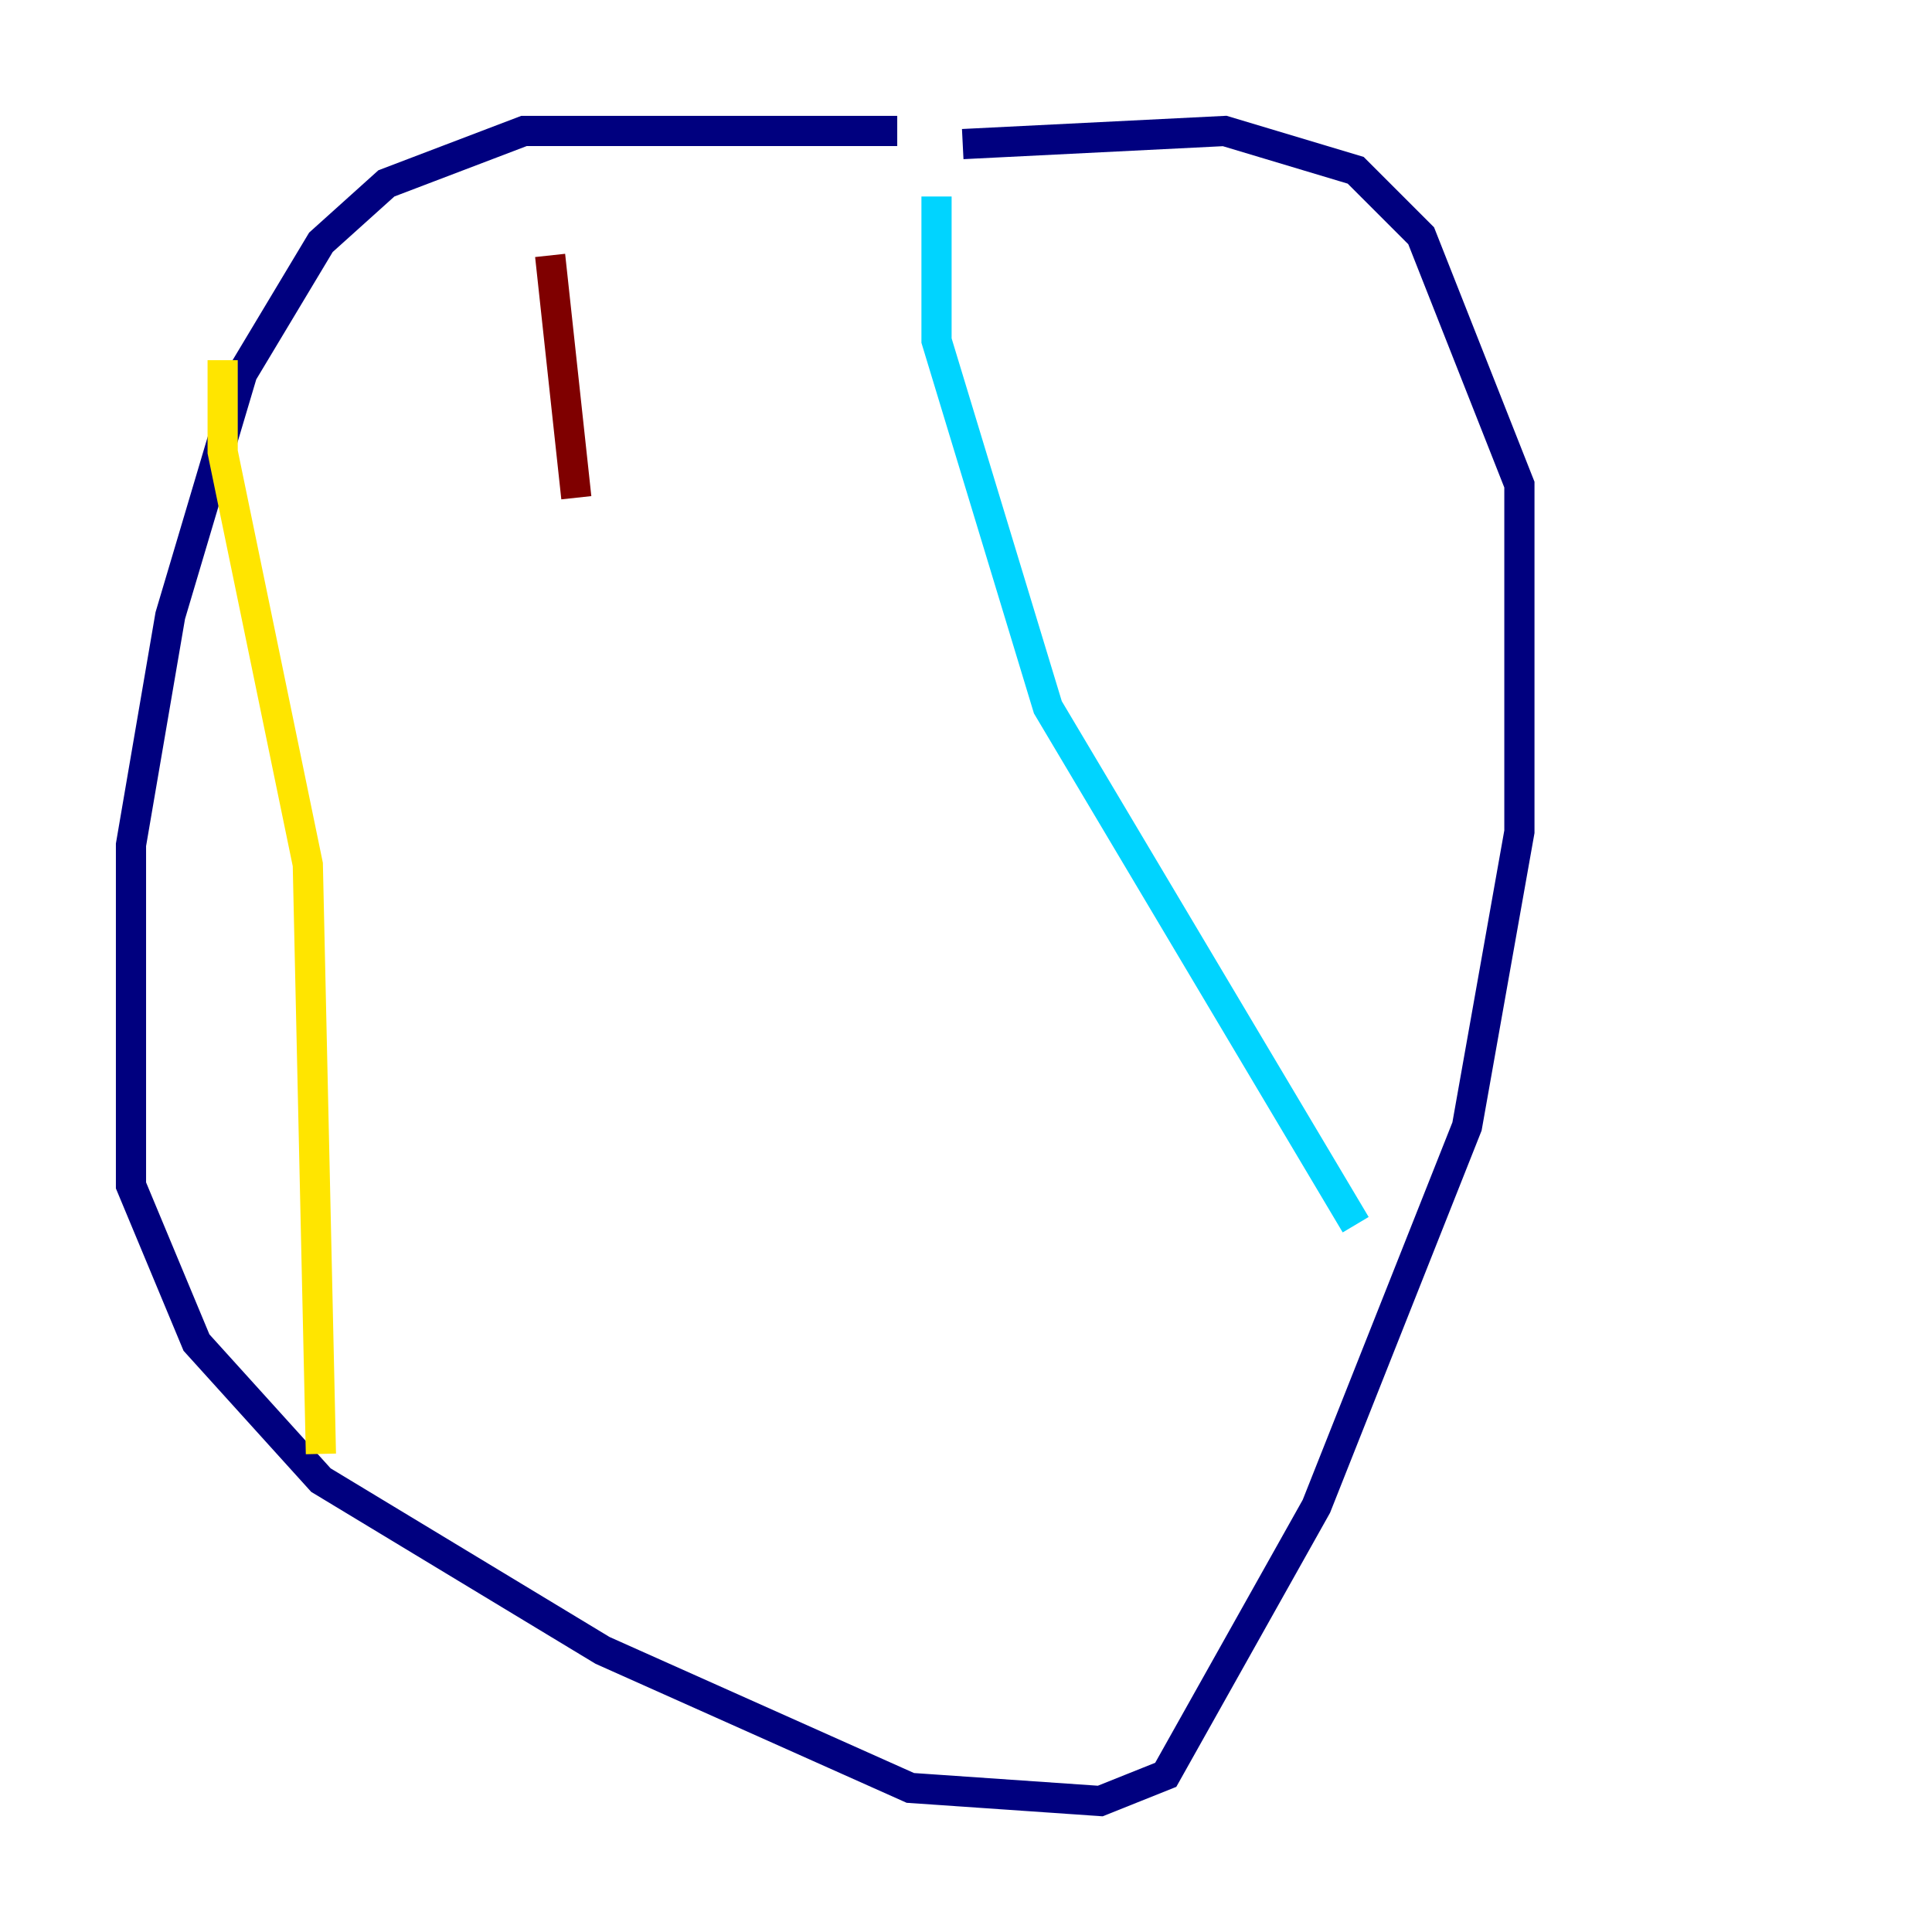 <?xml version="1.0" encoding="utf-8" ?>
<svg baseProfile="tiny" height="128" version="1.2" viewBox="0,0,128,128" width="128" xmlns="http://www.w3.org/2000/svg" xmlns:ev="http://www.w3.org/2001/xml-events" xmlns:xlink="http://www.w3.org/1999/xlink"><defs /><polyline fill="none" points="59.444,8.678 34.712,8.678 25.6,12.149 21.261,16.054 16.054,24.732 11.281,40.786 8.678,55.973 8.678,78.536 13.017,88.949 21.261,98.061 39.919,109.342 60.312,118.454 72.895,119.322 77.234,117.586 87.214,99.797 97.193,74.63 100.664,55.105 100.664,32.108 94.156,15.62 89.817,11.281 81.139,8.678 63.783,9.546" stroke="#00007f" stroke-width="2" /><polyline fill="none" points="62.047,13.017 62.047,22.563 69.424,46.861 89.817,81.139" stroke="#00d4ff" stroke-width="2" /><polyline fill="none" points="14.752,23.864 14.752,29.939 20.393,57.275 21.261,96.325" stroke="#ffe500" stroke-width="2" /><polyline fill="none" points="36.447,16.922 38.183,32.976" stroke="#7f0000" stroke-width="2" /></svg>